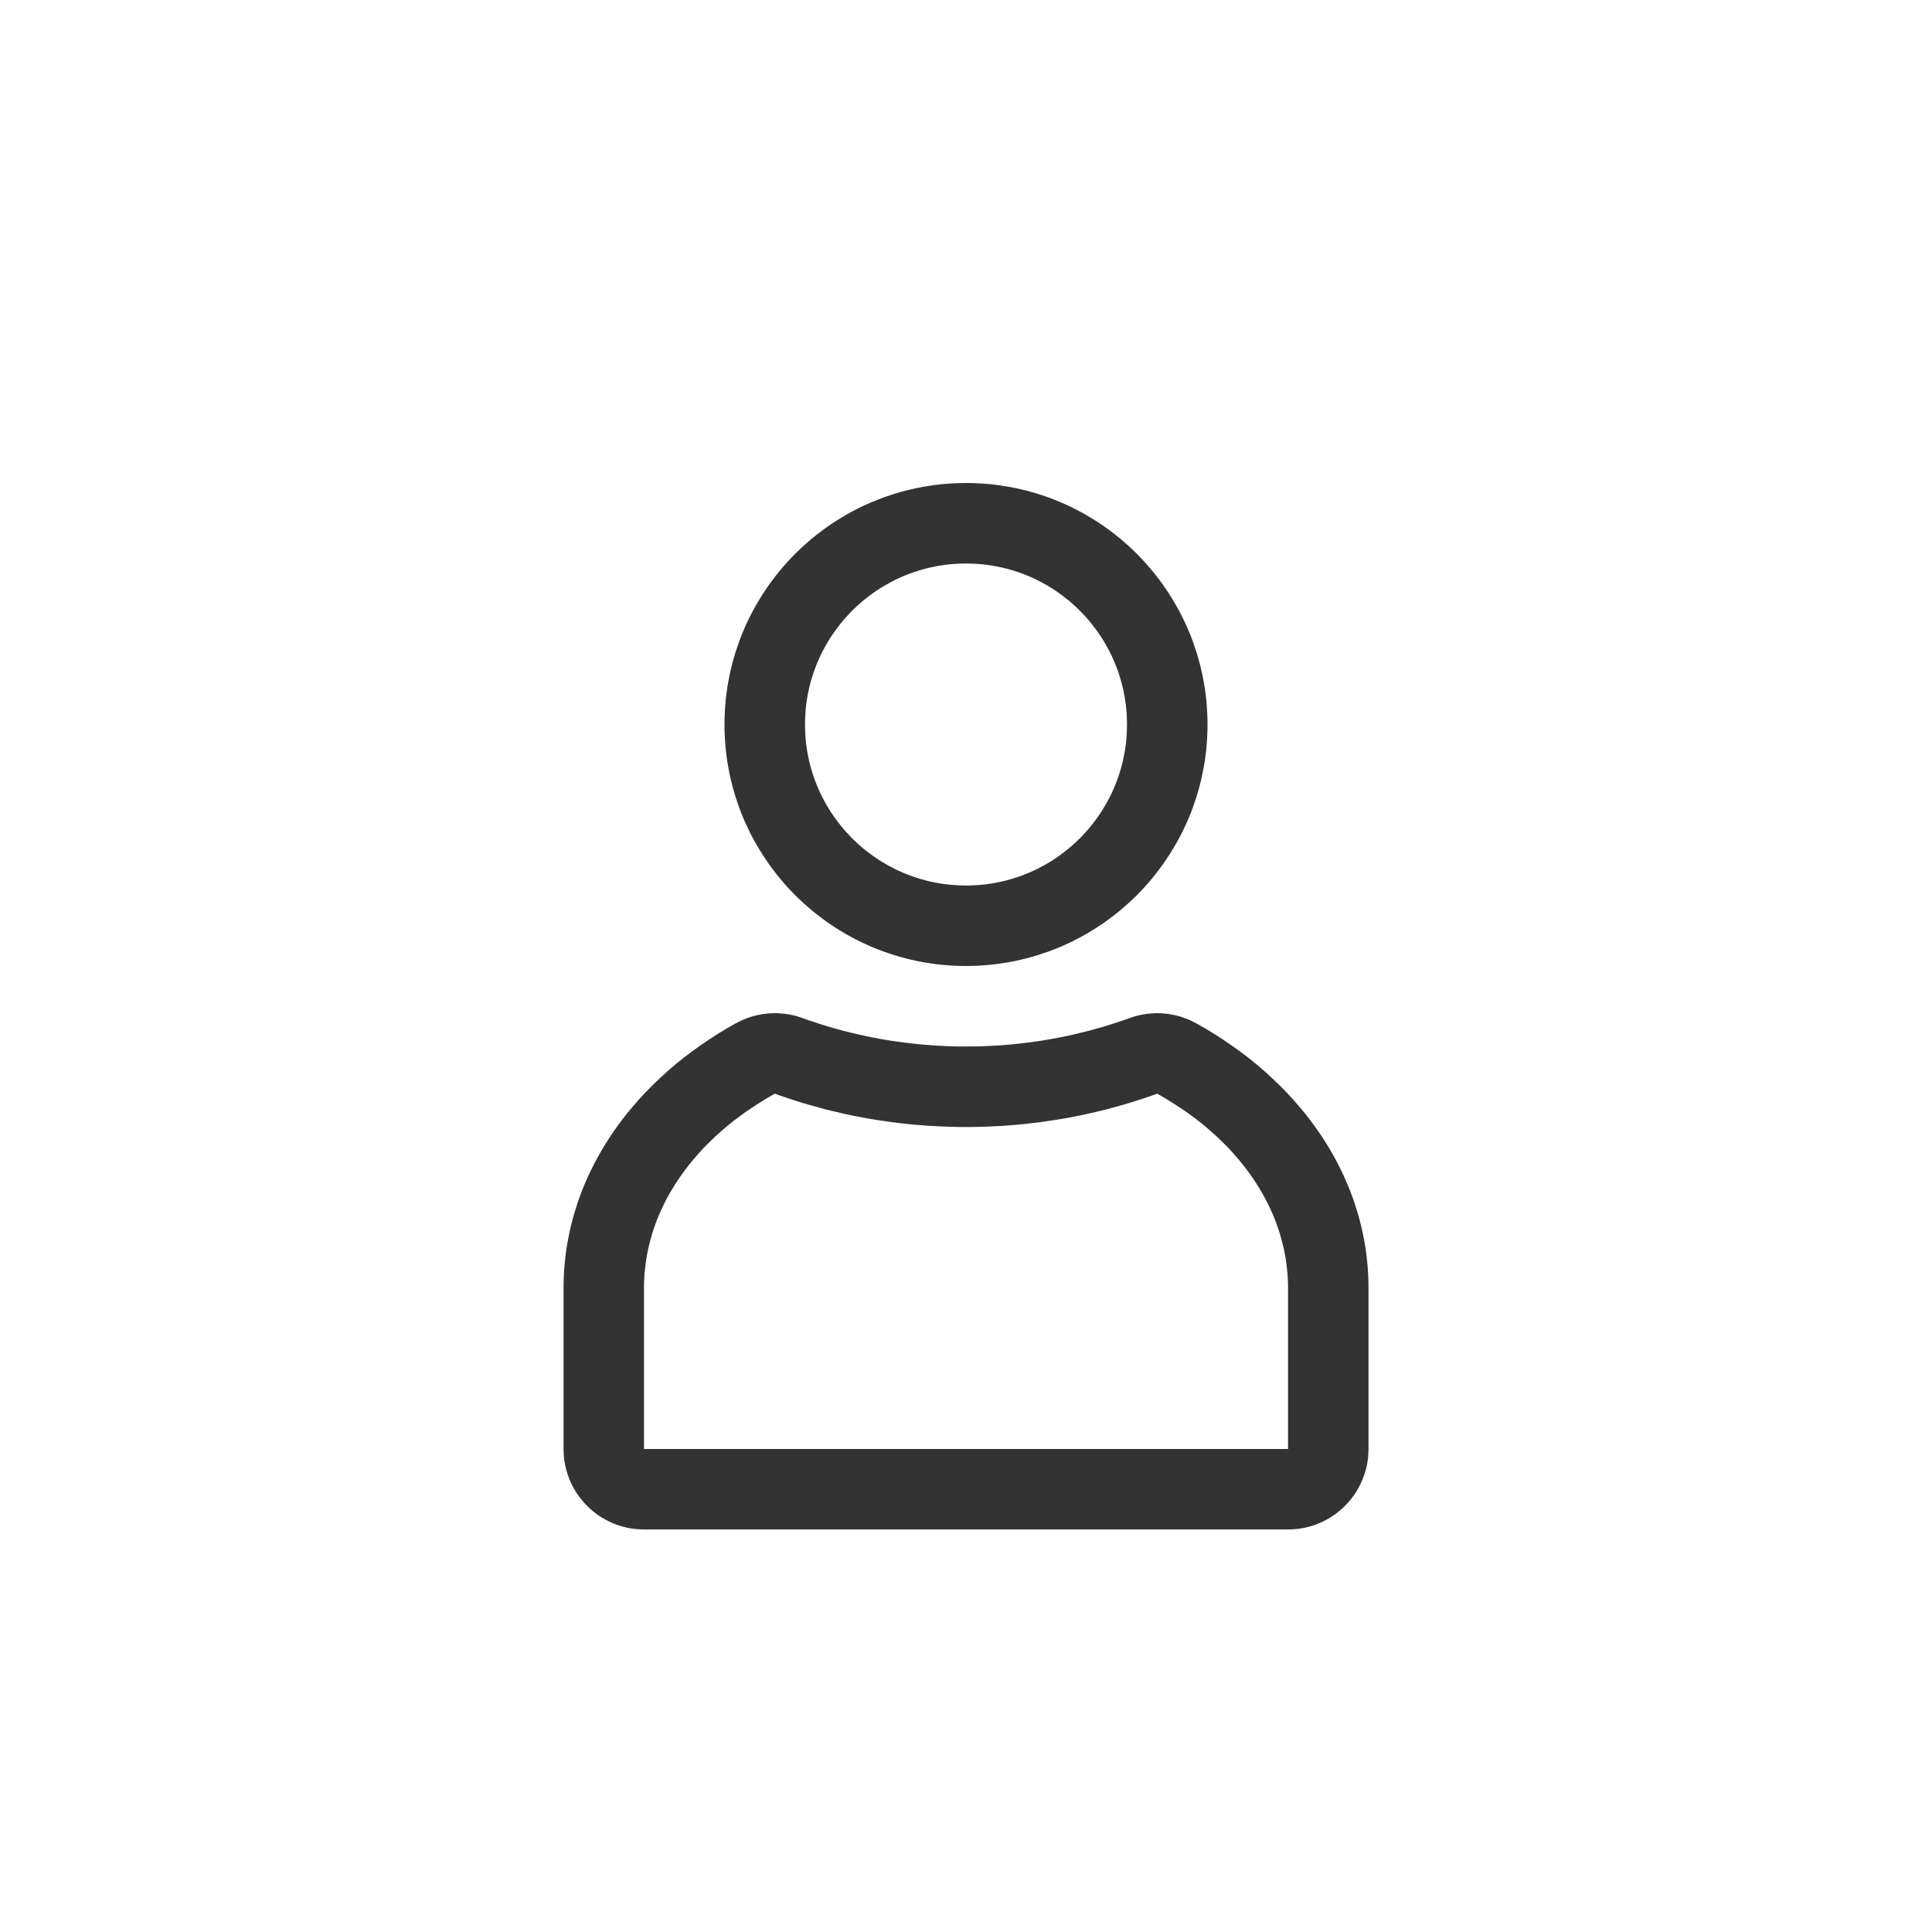 <?xml version="1.0" encoding="UTF-8" standalone="no"?><!DOCTYPE svg PUBLIC "-//W3C//DTD SVG 1.1//EN" "http://www.w3.org/Graphics/SVG/1.1/DTD/svg11.dtd"><svg width="100%" height="100%" viewBox="0 0 24 24" version="1.1" xmlns="http://www.w3.org/2000/svg" xmlns:xlink="http://www.w3.org/1999/xlink" xml:space="preserve" xmlns:serif="http://www.serif.com/" style="fill-rule:evenodd;clip-rule:evenodd;stroke-linejoin:round;stroke-miterlimit:1.414;"><rect id="object.real.person" x="0" y="0" width="24" height="24" style="fill:none;"/><path d="M12.077,6.001l0.076,0.003l0.076,0.005l0.077,0.006l0.076,0.009l0.074,0.011l0.074,0.012l0.074,0.014l0.072,0.016l0.072,0.017l0.073,0.02l0.071,0.021l0.069,0.023l0.07,0.024l0.07,0.027l0.067,0.027l0.066,0.029l0.067,0.031l0.066,0.033l0.064,0.034l0.063,0.035l0.063,0.038l0.062,0.038l0.059,0.039l0.058,0.04l0.059,0.044l0.058,0.044l0.055,0.044l0.055,0.047l0.054,0.048l0.052,0.048l0.053,0.051l0.049,0.051l0.049,0.052l0.048,0.055l0.046,0.054l0.046,0.057l0.043,0.057l0.043,0.058l0.04,0.059l0.041,0.061l0.038,0.062l0.036,0.061l0.036,0.063l0.034,0.064l0.032,0.065l0.031,0.066l0.03,0.068l0.028,0.068l0.026,0.069l0.024,0.07l0.023,0.07l0.021,0.07l0.019,0.071l0.018,0.073l0.016,0.073l0.014,0.074l0.013,0.074l0.01,0.076l0.009,0.075l0.006,0.075l0.005,0.076l0.003,0.077l0.001,0.077l-0.001,0.077l-0.003,0.077l-0.005,0.076l-0.006,0.075l-0.009,0.075l-0.01,0.076l-0.013,0.074l-0.014,0.074l-0.016,0.073l-0.018,0.073l-0.019,0.071l-0.021,0.07l-0.023,0.07l-0.024,0.07l-0.026,0.069l-0.028,0.068l-0.03,0.068l-0.031,0.066l-0.032,0.065l-0.034,0.064l-0.036,0.063l-0.036,0.061l-0.038,0.062l-0.041,0.061l-0.04,0.059l-0.043,0.058l-0.043,0.057l-0.046,0.057l-0.046,0.054l-0.048,0.055l-0.049,0.052l-0.049,0.051l-0.053,0.051l-0.052,0.048l-0.054,0.048l-0.055,0.047l-0.055,0.044l-0.058,0.044l-0.059,0.044l-0.058,0.04l-0.059,0.039l-0.062,0.038l-0.063,0.038l-0.063,0.035l-0.064,0.034l-0.066,0.033l-0.067,0.031l-0.066,0.029l-0.067,0.027l-0.07,0.027l-0.07,0.024l-0.069,0.023l-0.071,0.021l-0.073,0.02l-0.072,0.017l-0.072,0.016l-0.074,0.014l-0.074,0.012l-0.074,0.011l-0.076,0.009l-0.077,0.006l-0.076,0.005l-0.076,0.003l-0.077,0.001l-0.077,-0.001l-0.076,-0.003l-0.076,-0.005l-0.077,-0.006l-0.076,-0.009l-0.074,-0.011l-0.074,-0.012l-0.074,-0.014l-0.072,-0.016l-0.072,-0.017l-0.073,-0.02l-0.071,-0.021l-0.069,-0.023l-0.07,-0.024l-0.07,-0.027l-0.067,-0.027l-0.066,-0.029l-0.067,-0.031l-0.066,-0.033l-0.064,-0.034l-0.063,-0.035l-0.063,-0.038l-0.062,-0.038l-0.059,-0.039l-0.058,-0.04l-0.059,-0.044l-0.058,-0.044l-0.055,-0.044l-0.055,-0.047l-0.054,-0.048l-0.052,-0.048l-0.053,-0.051l-0.049,-0.051l-0.049,-0.052l-0.048,-0.055l-0.046,-0.054l-0.046,-0.057l-0.043,-0.057l-0.043,-0.058l-0.04,-0.059l-0.041,-0.061l-0.038,-0.062l-0.036,-0.061l-0.036,-0.063l-0.034,-0.064l-0.032,-0.065l-0.031,-0.066l-0.03,-0.068l-0.028,-0.068l-0.026,-0.069l-0.024,-0.07l-0.023,-0.07l-0.021,-0.07l-0.019,-0.071l-0.018,-0.073l-0.016,-0.073l-0.014,-0.074l-0.013,-0.074l-0.01,-0.076l-0.009,-0.075l-0.006,-0.075l-0.005,-0.076l-0.003,-0.077l-0.001,-0.077l0.001,-0.077l0.003,-0.077l0.005,-0.076l0.006,-0.075l0.009,-0.075l0.01,-0.076l0.013,-0.074l0.014,-0.074l0.016,-0.073l0.018,-0.073l0.019,-0.071l0.021,-0.07l0.023,-0.07l0.024,-0.07l0.026,-0.069l0.028,-0.068l0.03,-0.068l0.031,-0.066l0.032,-0.065l0.034,-0.064l0.036,-0.063l0.036,-0.061l0.038,-0.062l0.041,-0.061l0.04,-0.059l0.043,-0.058l0.043,-0.057l0.046,-0.057l0.046,-0.054l0.048,-0.055l0.049,-0.052l0.049,-0.051l0.053,-0.051l0.052,-0.048l0.054,-0.048l0.055,-0.047l0.055,-0.044l0.058,-0.044l0.059,-0.044l0.058,-0.04l0.059,-0.039l0.062,-0.038l0.063,-0.038l0.063,-0.035l0.064,-0.034l0.066,-0.033l0.067,-0.031l0.066,-0.029l0.067,-0.027l0.07,-0.027l0.07,-0.024l0.069,-0.023l0.071,-0.021l0.073,-0.02l0.072,-0.017l0.072,-0.016l0.074,-0.014l0.074,-0.012l0.074,-0.011l0.076,-0.009l0.077,-0.006l0.076,-0.005l0.076,-0.003l0.077,-0.001l0.077,0.001Zm-0.129,1l-0.051,0.002l-0.051,0.003l-0.05,0.004l-0.051,0.006l-0.049,0.007l-0.05,0.008l-0.049,0.01l-0.048,0.01l-0.049,0.012l-0.047,0.013l-0.047,0.014l-0.047,0.015l-0.046,0.016l-0.046,0.018l-0.045,0.018l-0.045,0.02l-0.044,0.02l-0.043,0.022l-0.043,0.023l-0.042,0.023l-0.042,0.025l-0.041,0.025l-0.04,0.027l-0.039,0.027l-0.039,0.029l-0.038,0.029l-0.038,0.03l-0.037,0.031l-0.035,0.032l-0.036,0.033l-0.034,0.033l-0.033,0.034l-0.033,0.036l-0.032,0.035l-0.031,0.037l-0.03,0.038l-0.029,0.038l-0.029,0.039l-0.027,0.039l-0.027,0.04l-0.025,0.041l-0.025,0.042l-0.023,0.042l-0.023,0.043l-0.022,0.043l-0.02,0.044l-0.02,0.045l-0.018,0.045l-0.018,0.046l-0.016,0.046l-0.015,0.047l-0.014,0.047l-0.013,0.047l-0.012,0.049l-0.01,0.048l-0.01,0.049l-0.008,0.05l-0.007,0.049l-0.006,0.051l-0.004,0.05l-0.003,0.051l-0.002,0.051l-0.001,0.052l0.001,0.052l0.002,0.051l0.003,0.051l0.004,0.05l0.006,0.051l0.007,0.049l0.008,0.05l0.01,0.049l0.01,0.048l0.012,0.049l0.013,0.047l0.014,0.047l0.015,0.047l0.016,0.046l0.018,0.046l0.018,0.045l0.02,0.045l0.02,0.044l0.022,0.043l0.023,0.043l0.023,0.042l0.025,0.042l0.025,0.041l0.027,0.04l0.027,0.039l0.029,0.039l0.029,0.038l0.03,0.038l0.031,0.037l0.032,0.035l0.033,0.036l0.033,0.034l0.034,0.033l0.036,0.033l0.035,0.032l0.037,0.031l0.038,0.03l0.038,0.029l0.039,0.029l0.039,0.027l0.04,0.027l0.041,0.025l0.042,0.025l0.042,0.023l0.043,0.023l0.043,0.022l0.044,0.02l0.045,0.02l0.045,0.018l0.046,0.018l0.046,0.016l0.047,0.015l0.047,0.014l0.047,0.013l0.049,0.012l0.048,0.01l0.049,0.01l0.05,0.008l0.049,0.007l0.051,0.006l0.05,0.004l0.051,0.003l0.051,0.002l0.052,0.001l0.052,-0.001l0.051,-0.002l0.051,-0.003l0.05,-0.004l0.051,-0.006l0.049,-0.007l0.05,-0.008l0.049,-0.01l0.048,-0.01l0.049,-0.012l0.047,-0.013l0.047,-0.014l0.047,-0.015l0.046,-0.016l0.046,-0.018l0.045,-0.018l0.045,-0.02l0.044,-0.02l0.043,-0.022l0.043,-0.023l0.042,-0.023l0.042,-0.025l0.041,-0.025l0.04,-0.027l0.039,-0.027l0.039,-0.029l0.038,-0.029l0.038,-0.03l0.037,-0.031l0.035,-0.032l0.036,-0.033l0.034,-0.033l0.033,-0.034l0.033,-0.036l0.032,-0.035l0.031,-0.037l0.03,-0.038l0.029,-0.038l0.029,-0.039l0.027,-0.039l0.027,-0.04l0.025,-0.041l0.025,-0.042l0.023,-0.042l0.023,-0.043l0.022,-0.043l0.02,-0.044l0.02,-0.045l0.018,-0.045l0.018,-0.046l0.016,-0.046l0.015,-0.047l0.014,-0.047l0.013,-0.047l0.012,-0.049l0.01,-0.048l0.01,-0.049l0.008,-0.05l0.007,-0.049l0.006,-0.051l0.004,-0.05l0.003,-0.051l0.002,-0.051l0.001,-0.052l-0.001,-0.052l-0.002,-0.051l-0.003,-0.051l-0.004,-0.05l-0.006,-0.051l-0.007,-0.049l-0.008,-0.05l-0.01,-0.049l-0.01,-0.048l-0.012,-0.049l-0.013,-0.047l-0.014,-0.047l-0.015,-0.047l-0.016,-0.046l-0.018,-0.046l-0.018,-0.045l-0.02,-0.045l-0.02,-0.044l-0.022,-0.043l-0.023,-0.043l-0.023,-0.042l-0.025,-0.042l-0.025,-0.041l-0.027,-0.04l-0.027,-0.039l-0.029,-0.039l-0.029,-0.038l-0.03,-0.038l-0.031,-0.037l-0.032,-0.035l-0.033,-0.036l-0.033,-0.034l-0.034,-0.033l-0.036,-0.033l-0.035,-0.032l-0.037,-0.031l-0.038,-0.03l-0.038,-0.029l-0.039,-0.029l-0.039,-0.027l-0.04,-0.027l-0.041,-0.025l-0.042,-0.025l-0.042,-0.023l-0.043,-0.023l-0.043,-0.022l-0.044,-0.02l-0.045,-0.02l-0.045,-0.018l-0.046,-0.018l-0.046,-0.016l-0.047,-0.015l-0.047,-0.014l-0.047,-0.013l-0.049,-0.012l-0.048,-0.01l-0.049,-0.01l-0.05,-0.008l-0.049,-0.007l-0.051,-0.006l-0.05,-0.004l-0.051,-0.003l-0.051,-0.002l-0.052,-0.001l-0.052,0.001Z" style="fill:#333;"/><path d="M14.41,12.587l0.053,0.003l0.054,0.006l0.053,0.01l0.052,0.011l0.052,0.015l0.051,0.018l0.05,0.02l0.048,0.023l0.048,0.025l0.102,0.058l0.112,0.068l0.109,0.071l0.106,0.072l0.105,0.075l0.103,0.078l0.1,0.081l0.097,0.083l0.094,0.086l0.092,0.088l0.09,0.091l0.086,0.093l0.08,0.093l0.044,0.052l0.039,0.048l0.039,0.051l0.039,0.052l0.036,0.05l0.036,0.051l0.037,0.054l0.034,0.053l0.034,0.054l0.033,0.054l0.031,0.055l0.033,0.058l0.029,0.054l0.028,0.056l0.029,0.058l0.027,0.057l0.026,0.059l0.025,0.059l0.024,0.059l0.022,0.06l0.023,0.062l0.02,0.061l0.019,0.06l0.019,0.063l0.017,0.062l0.016,0.062l0.015,0.064l0.013,0.064l0.012,0.062l0.012,0.065l0.01,0.065l0.008,0.065l0.007,0.066l0.006,0.065l0.005,0.066l0.003,0.065l0.002,0.068l0.001,0.062l0,2.004l-0.002,0.056l-0.004,0.056l-0.008,0.056l-0.011,0.055l-0.014,0.054l-0.017,0.053l-0.02,0.053l-0.023,0.051l-0.026,0.05l-0.028,0.048l-0.031,0.047l-0.034,0.044l-0.036,0.043l-0.039,0.041l-0.041,0.039l-0.043,0.036l-0.044,0.034l-0.047,0.031l-0.048,0.028l-0.05,0.026l-0.051,0.023l-0.053,0.02l-0.053,0.017l-0.054,0.014l-0.055,0.011l-0.056,0.008l-0.056,0.004l-0.056,0.002l-8,0l-0.056,-0.002l-0.056,-0.004l-0.056,-0.008l-0.055,-0.011l-0.054,-0.014l-0.053,-0.017l-0.053,-0.02l-0.051,-0.023l-0.05,-0.026l-0.048,-0.028l-0.047,-0.031l-0.044,-0.034l-0.043,-0.036l-0.041,-0.039l-0.039,-0.041l-0.036,-0.043l-0.034,-0.044l-0.031,-0.047l-0.028,-0.048l-0.026,-0.05l-0.023,-0.051l-0.02,-0.053l-0.017,-0.053l-0.014,-0.054l-0.011,-0.055l-0.008,-0.056l-0.004,-0.056l-0.002,-0.056l0,-2.004l0.001,-0.062l0.002,-0.068l0.003,-0.065l0.005,-0.066l0.006,-0.065l0.007,-0.066l0.008,-0.065l0.01,-0.065l0.012,-0.065l0.012,-0.062l0.013,-0.064l0.015,-0.064l0.016,-0.062l0.017,-0.062l0.019,-0.063l0.019,-0.06l0.02,-0.061l0.023,-0.062l0.022,-0.06l0.024,-0.059l0.025,-0.059l0.026,-0.059l0.027,-0.057l0.029,-0.058l0.028,-0.056l0.029,-0.054l0.033,-0.058l0.031,-0.055l0.033,-0.054l0.034,-0.054l0.034,-0.053l0.037,-0.054l0.036,-0.051l0.036,-0.05l0.039,-0.052l0.039,-0.051l0.039,-0.048l0.044,-0.052l0.08,-0.093l0.086,-0.093l0.09,-0.091l0.092,-0.088l0.094,-0.086l0.097,-0.083l0.1,-0.081l0.103,-0.078l0.105,-0.075l0.106,-0.072l0.109,-0.071l0.112,-0.068l0.102,-0.058l0.048,-0.025l0.048,-0.023l0.05,-0.02l0.051,-0.018l0.052,-0.015l0.052,-0.011l0.053,-0.01l0.054,-0.006l0.053,-0.003l0.054,-0.001l0.054,0.003l0.053,0.005l0.053,0.008l0.053,0.011l0.052,0.014l0.051,0.017l0.064,0.023l0.06,0.02l0.061,0.02l0.061,0.02l0.061,0.019l0.06,0.018l0.062,0.017l0.061,0.017l0.062,0.016l0.061,0.015l0.063,0.015l0.064,0.015l0.062,0.013l0.062,0.013l0.064,0.012l0.064,0.012l0.064,0.011l0.063,0.01l0.065,0.009l0.065,0.009l0.064,0.008l0.066,0.008l0.064,0.007l0.066,0.006l0.066,0.005l0.066,0.005l0.065,0.004l0.067,0.003l0.066,0.003l0.067,0.002l0.067,0.001l0.067,0l0.067,0l0.067,-0.001l0.067,-0.002l0.066,-0.003l0.067,-0.003l0.065,-0.004l0.066,-0.005l0.066,-0.005l0.066,-0.006l0.064,-0.007l0.066,-0.008l0.064,-0.008l0.065,-0.009l0.065,-0.009l0.063,-0.01l0.064,-0.011l0.064,-0.012l0.064,-0.012l0.062,-0.013l0.062,-0.013l0.064,-0.015l0.063,-0.015l0.061,-0.015l0.062,-0.016l0.061,-0.017l0.062,-0.017l0.06,-0.018l0.061,-0.019l0.061,-0.02l0.061,-0.02l0.06,-0.02l0.064,-0.023l0.051,-0.017l0.052,-0.014l0.053,-0.011l0.053,-0.008l0.053,-0.005l0.054,-0.003l0.054,0.001Zm-0.105,1.024l-0.07,0.024l-0.07,0.023l-0.071,0.023l-0.071,0.022l-0.071,0.021l-0.072,0.02l-0.072,0.02l-0.072,0.019l-0.073,0.018l-0.073,0.017l-0.073,0.017l-0.073,0.016l-0.074,0.015l-0.074,0.014l-0.074,0.014l-0.075,0.012l-0.075,0.012l-0.075,0.011l-0.075,0.011l-0.075,0.009l-0.076,0.009l-0.076,0.008l-0.077,0.007l-0.076,0.006l-0.077,0.006l-0.077,0.004l-0.077,0.004l-0.078,0.003l-0.077,0.002l-0.078,0.002l-0.078,0l-0.078,0l-0.078,-0.002l-0.077,-0.002l-0.078,-0.003l-0.077,-0.004l-0.077,-0.004l-0.077,-0.006l-0.076,-0.006l-0.077,-0.007l-0.076,-0.008l-0.076,-0.009l-0.075,-0.009l-0.075,-0.011l-0.075,-0.011l-0.075,-0.012l-0.075,-0.012l-0.074,-0.014l-0.074,-0.014l-0.074,-0.015l-0.073,-0.016l-0.073,-0.017l-0.073,-0.017l-0.073,-0.018l-0.072,-0.019l-0.072,-0.02l-0.072,-0.02l-0.071,-0.021l-0.071,-0.022l-0.071,-0.023l-0.07,-0.023l-0.07,-0.024l-0.07,-0.025l-0.091,0.052l-0.089,0.055l-0.087,0.056l-0.085,0.057l-0.083,0.06l-0.081,0.061l-0.078,0.063l-0.075,0.065l-0.074,0.066l-0.07,0.068l-0.069,0.069l-0.065,0.071l-0.063,0.073l-0.03,0.036l-0.03,0.038l-0.029,0.037l-0.028,0.038l-0.028,0.038l-0.027,0.038l-0.026,0.039l-0.026,0.039l-0.024,0.039l-0.024,0.04l-0.024,0.04l-0.022,0.04l-0.022,0.041l-0.021,0.041l-0.02,0.041l-0.019,0.041l-0.019,0.042l-0.018,0.042l-0.017,0.042l-0.016,0.043l-0.015,0.042l-0.015,0.043l-0.013,0.044l-0.013,0.043l-0.012,0.044l-0.011,0.044l-0.011,0.044l-0.009,0.044l-0.009,0.045l-0.008,0.045l-0.006,0.045l-0.006,0.045l-0.005,0.045l-0.005,0.046l-0.003,0.046l-0.002,0.046l-0.002,0.046l0,0.046l0,2l8,0l0,-2l0,-0.046l-0.002,-0.046l-0.002,-0.046l-0.003,-0.046l-0.005,-0.046l-0.005,-0.045l-0.006,-0.045l-0.006,-0.045l-0.008,-0.045l-0.009,-0.045l-0.009,-0.044l-0.011,-0.044l-0.011,-0.044l-0.012,-0.044l-0.013,-0.043l-0.013,-0.044l-0.015,-0.043l-0.015,-0.042l-0.016,-0.043l-0.017,-0.042l-0.018,-0.042l-0.019,-0.042l-0.019,-0.041l-0.02,-0.041l-0.021,-0.041l-0.022,-0.041l-0.022,-0.04l-0.024,-0.04l-0.024,-0.04l-0.024,-0.039l-0.026,-0.039l-0.026,-0.039l-0.027,-0.038l-0.028,-0.038l-0.028,-0.038l-0.029,-0.037l-0.03,-0.038l-0.03,-0.036l-0.063,-0.073l-0.065,-0.071l-0.069,-0.069l-0.07,-0.068l-0.074,-0.066l-0.075,-0.065l-0.078,-0.063l-0.081,-0.061l-0.083,-0.06l-0.085,-0.057l-0.087,-0.056l-0.089,-0.055l-0.091,-0.052l-0.07,0.025Z" style="fill:#333;"/></svg>